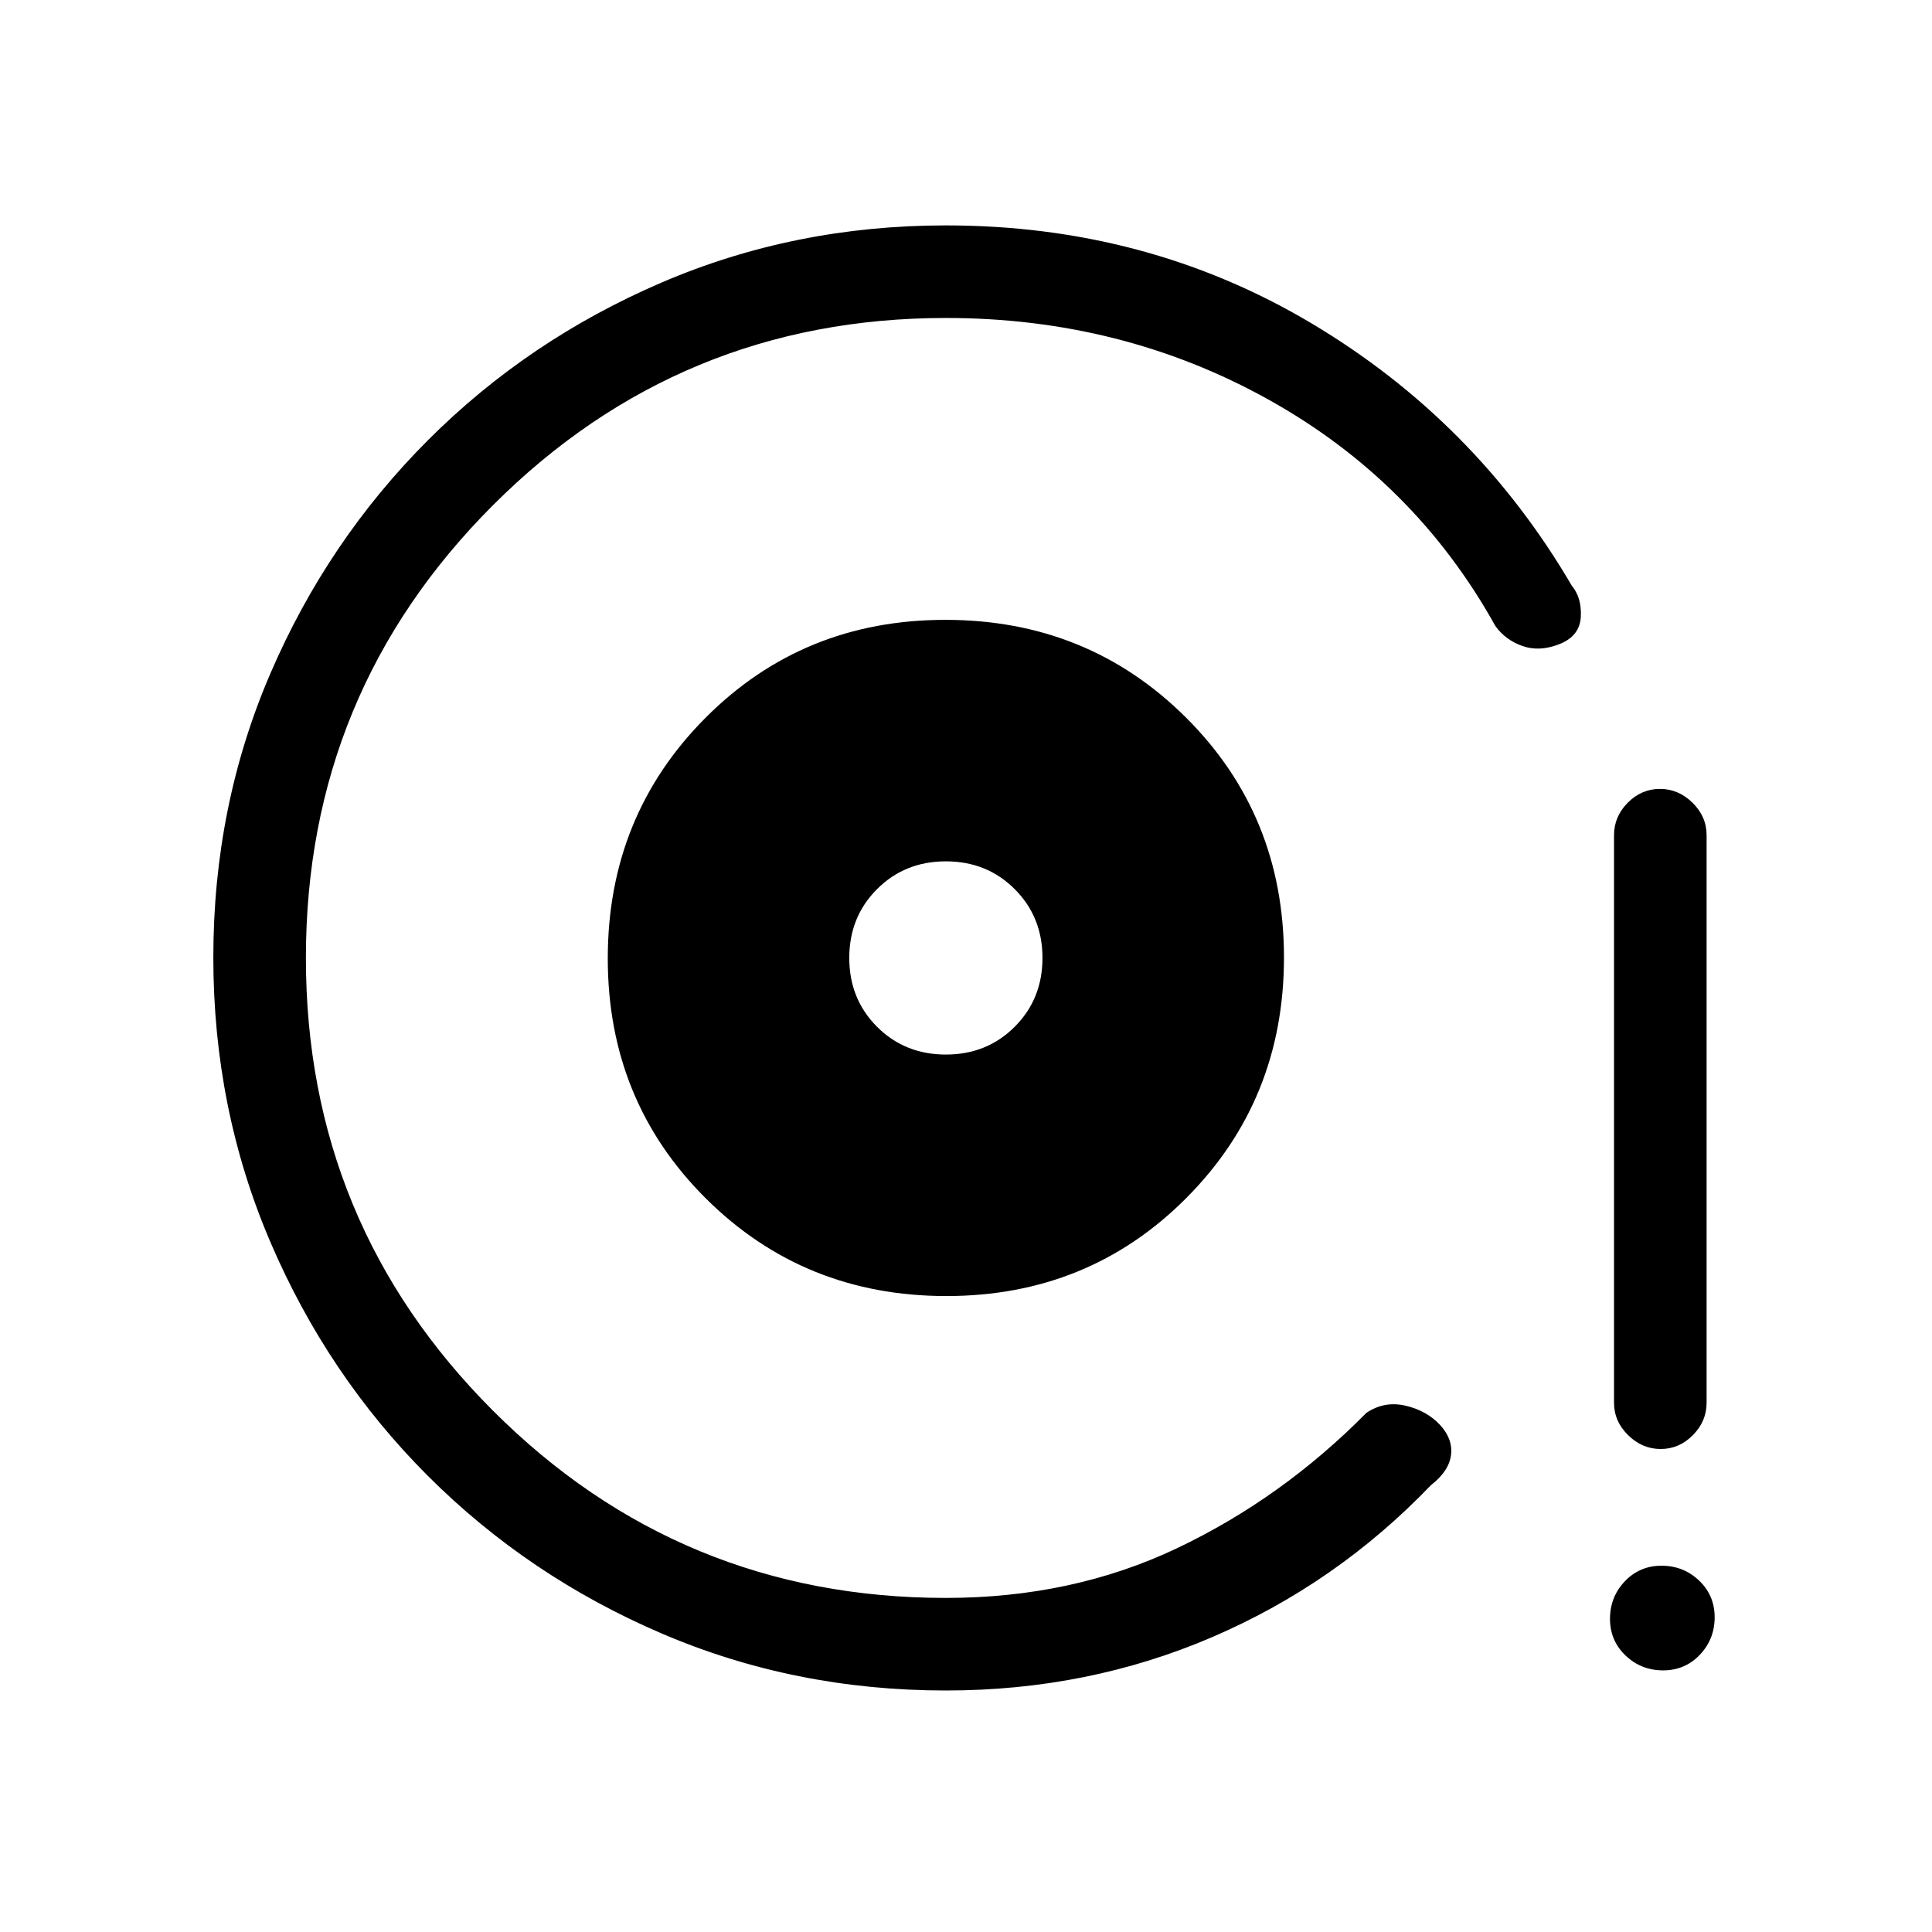 <svg xmlns="http://www.w3.org/2000/svg" height="20" viewBox="0 -960 960 960" width="20"><path d="M470.24-316q70.76 0 119.26-48.74 48.5-48.73 48.5-119.5 0-70.76-48.74-119.26-48.73-48.5-119.5-48.5-70.76 0-119.26 48.74-48.5 48.73-48.5 119.5 0 70.76 48.74 119.26 48.73 48.5 119.5 48.5ZM470-436q-20.4 0-34.2-13.8Q422-463.6 422-484q0-20.4 13.8-34.2Q449.6-532 470-532q20.4 0 34.2 13.8Q518-504.4 518-484q0 20.4-13.8 34.2Q490.4-436 470-436Zm0 316q-75.23 0-141.39-28.41-66.16-28.41-115.96-78.19t-78.22-116.05Q106-408.93 106-484.28q0-75.36 28.43-141.26 28.42-65.9 78.22-115.73 49.8-49.84 115.96-78.28Q394.77-848 470-848q99.81 0 181.4 48.5Q733-751 781-669q5 6 4.5 15.5T775-640q-10 4-18.5 1T743-649q-40-72-112.79-112.5Q557.41-802 470-802q-132 0-225 93t-93 225q0 132 93 225t225 93q63 0 115.04-24.78Q637.08-215.56 679-258q9-6 19.5-3.5t17 9.5q6.5 7 5.5 15t-10 15q-47 49-108.72 75.5Q540.57-120 470-120Zm355.18-120q-9.18 0-16.18-6.88-7-6.87-7-16.12v-282q0-9.25 6.82-16.13 6.83-6.87 16-6.87 9.18 0 16.18 6.87 7 6.88 7 16.13v282q0 9.25-6.82 16.12-6.83 6.88-16 6.88Zm1.21 110q-10.89 0-18.64-7.36-7.75-7.37-7.75-18.25 0-10.89 7.36-18.64 7.37-7.75 18.25-7.75 10.89 0 18.64 7.36 7.75 7.37 7.75 18.25 0 10.89-7.36 18.64-7.37 7.75-18.25 7.75ZM470-484Z"/></svg>